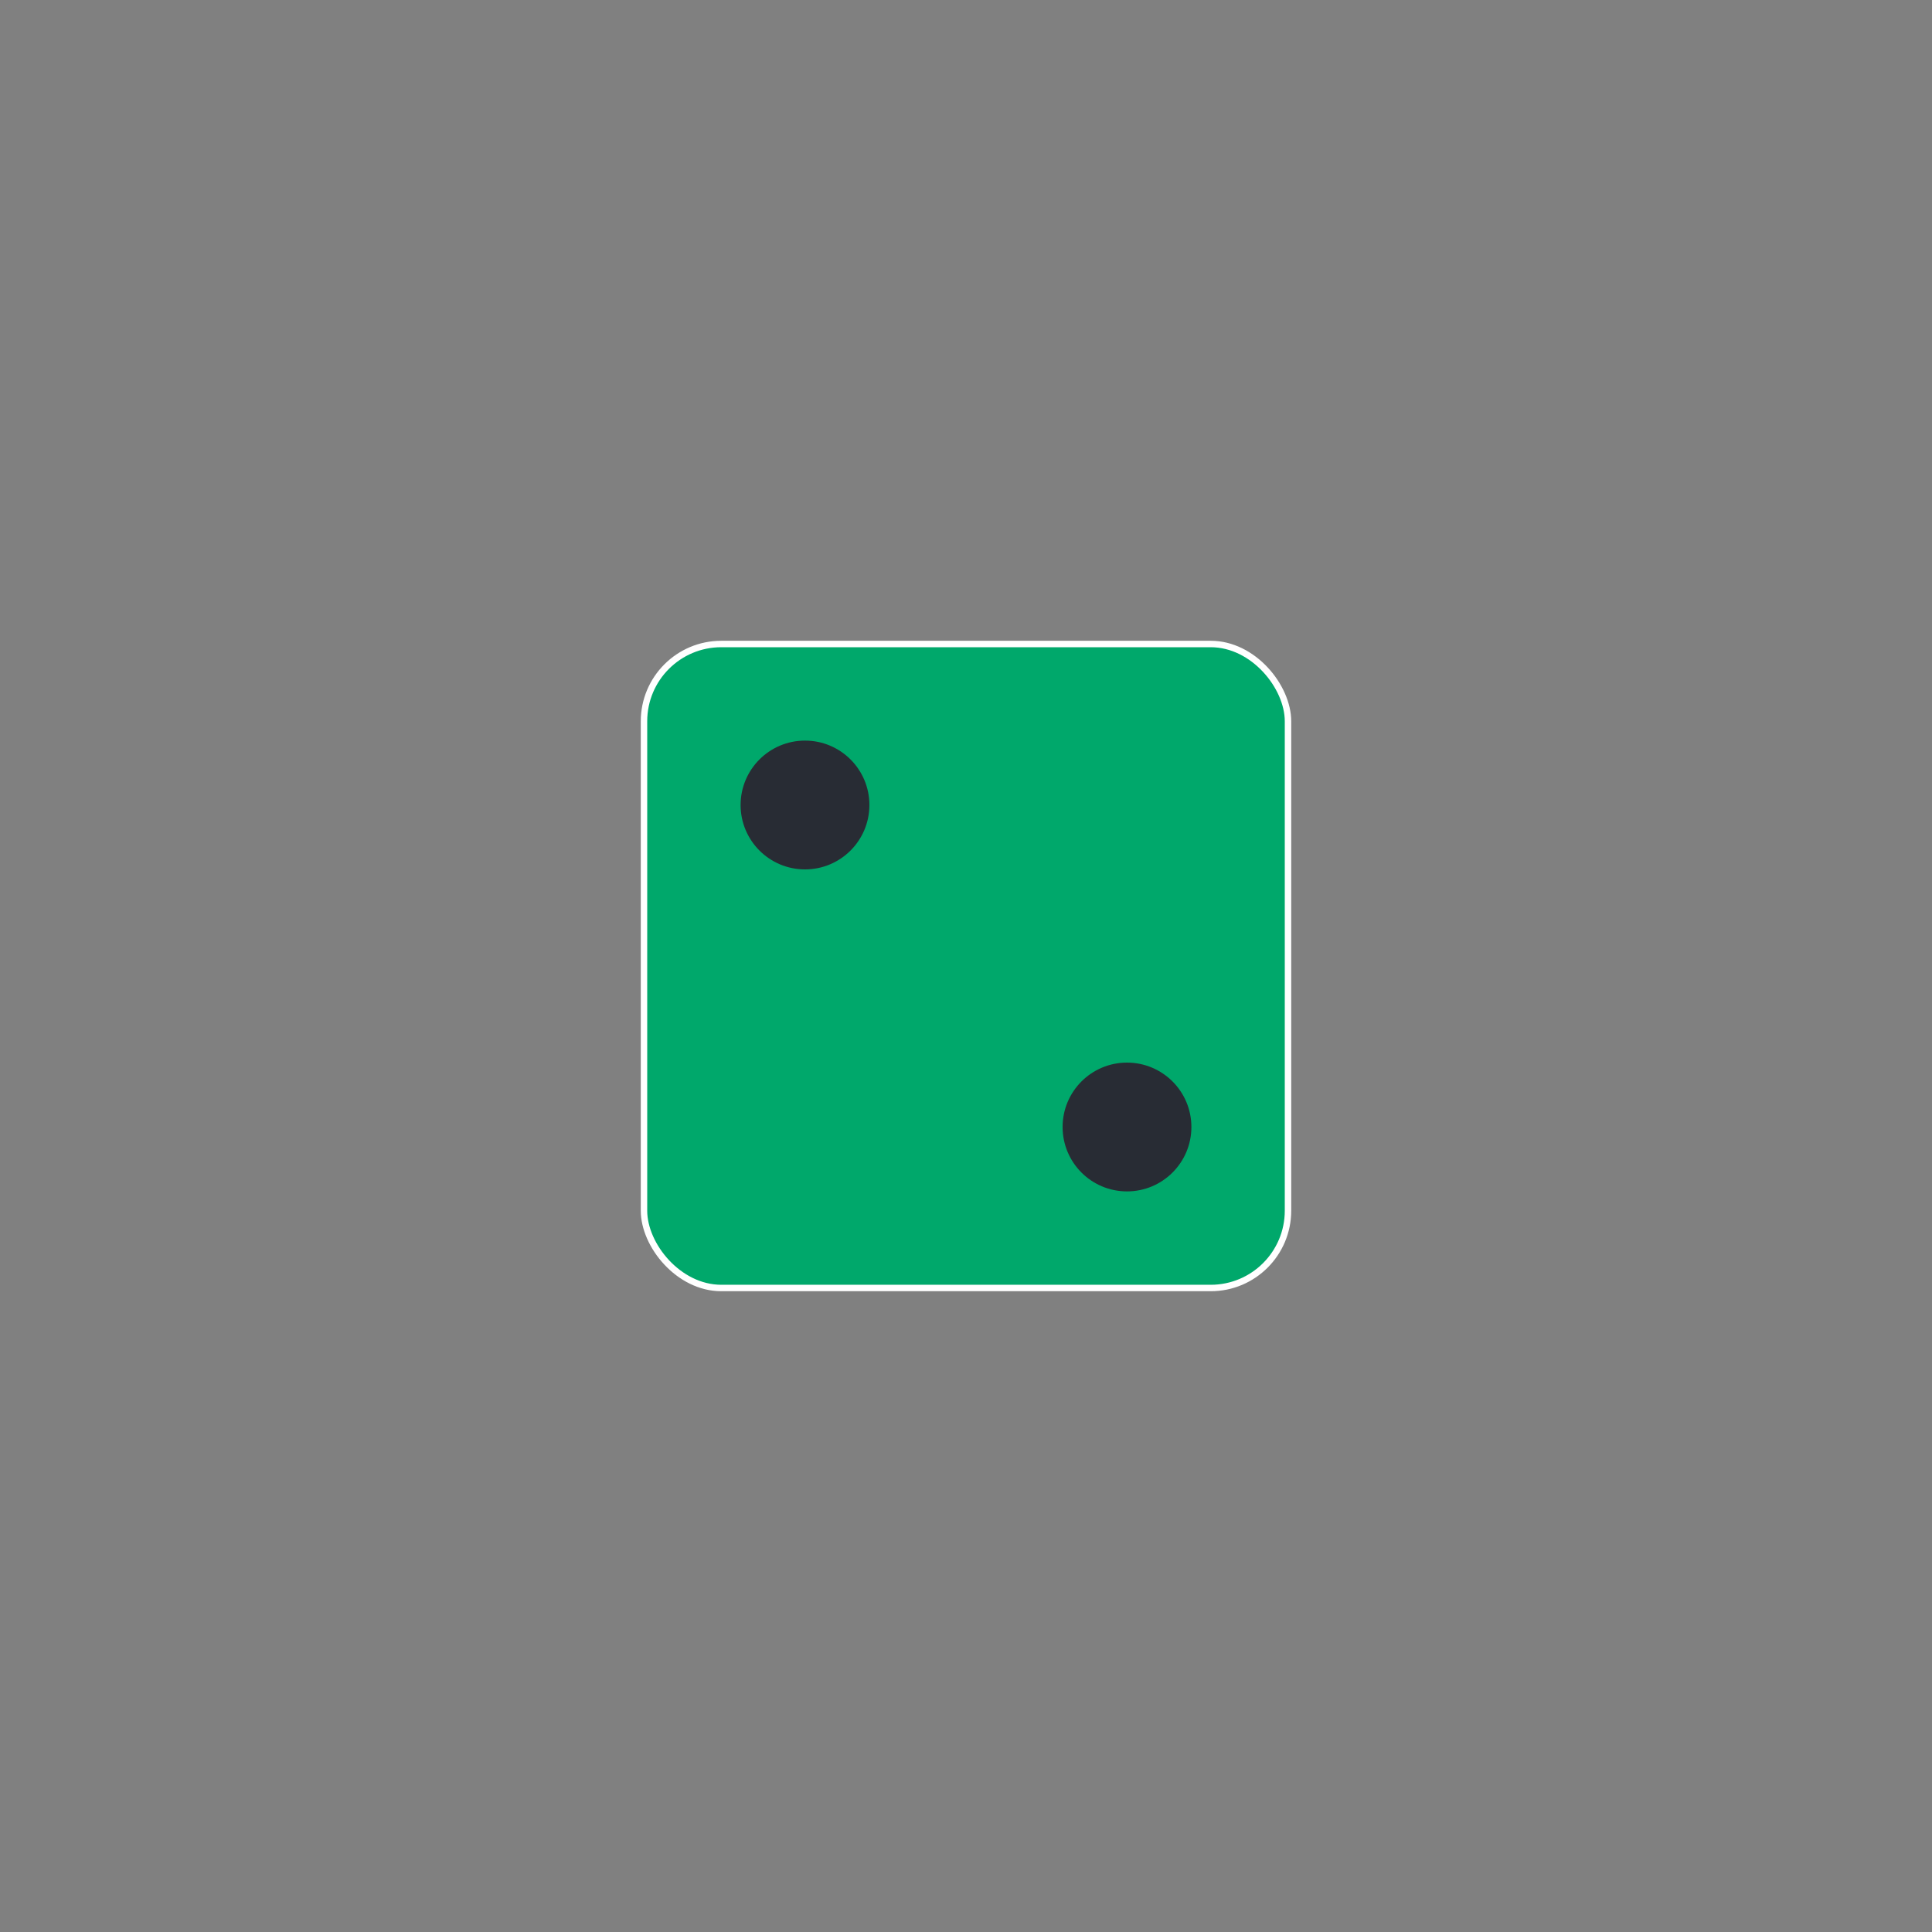 <svg id="efYX5GqM4j61" xmlns="http://www.w3.org/2000/svg" xmlns:xlink="http://www.w3.org/1999/xlink" viewBox="0 0 300 300" shape-rendering="geometricPrecision" text-rendering="geometricPrecision"><rect x="0" y="0" width="300" height="300" fill="#808080" stroke="none"/><defs><radialGradient id="efYX5GqM4j62-stroke" cx="0" cy="0" r="0.5" spreadMethod="pad" gradientUnits="objectBoundingBox" gradientTransform="translate(0.5 0.5)"><stop id="efYX5GqM4j62-stroke-0" offset="0%" stop-color="#000"/><stop id="efYX5GqM4j62-stroke-1" offset="7%" stop-color="#b31f1f"/><stop id="efYX5GqM4j62-stroke-2" offset="11%" stop-color="#1c1c1c"/><stop id="efYX5GqM4j62-stroke-3" offset="60%" stop-color="#999"/><stop id="efYX5GqM4j62-stroke-4" offset="100%" stop-color="#fff"/></radialGradient></defs><rect width="100" height="100" rx="12" ry="12" transform="translate(100 100)" fill="#00a86b" stroke="url(#efYX5GqM4j62-stroke)" stroke-linejoin="round"/><ellipse rx="10" ry="10" transform="translate(125 125)" fill="#282c34" stroke-width="0"/><ellipse rx="10" ry="10" transform="translate(175 175)" fill="#282c34" stroke-width="0"/></svg>

